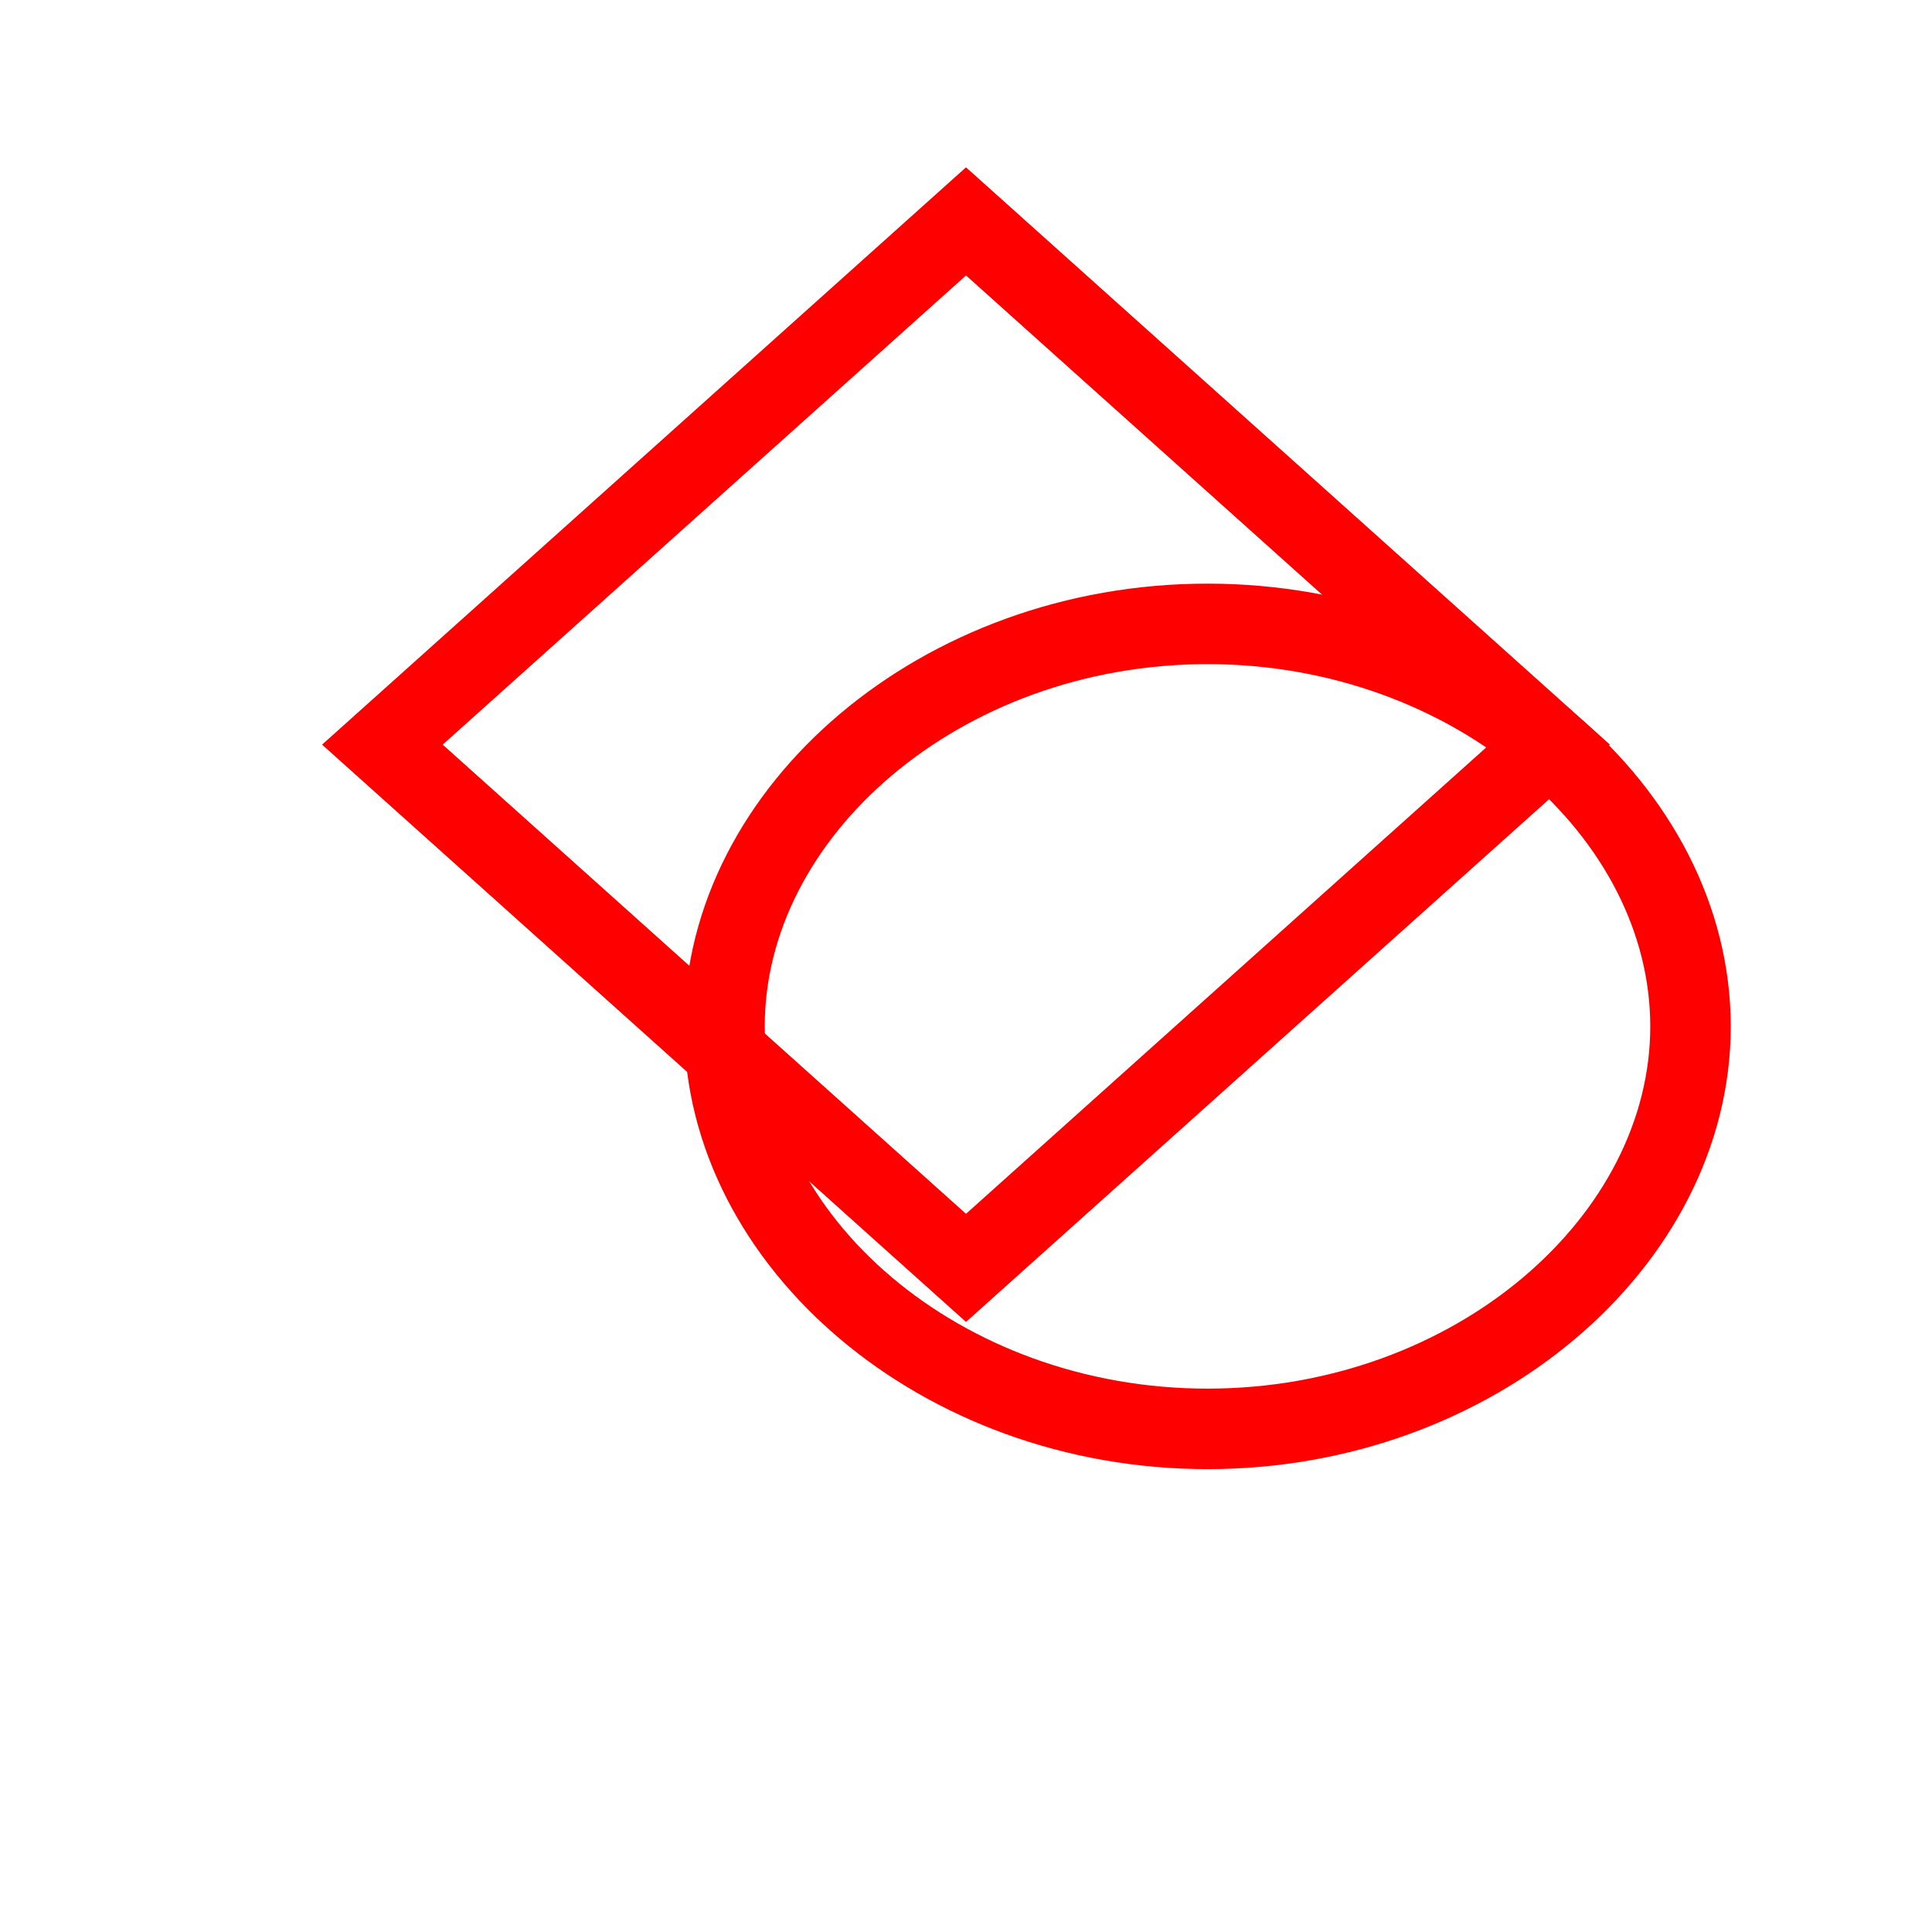  <svg
        xmlns="http://www.w3.org/2000/svg"
        width="50"
        height="50"
        viewBox="0 0 24 24"
        fill="none"
        stroke="red"
        strokeWidth="2"
        strokeLinecap="round"
        strokeLinejoin="round"
      >
        <path d="M21 12.75C21 15.418 18.314 17.75 15 17.75C11.686 17.75 9 15.418 9 12.75C9 10.082 11.686 7.75 15 7.75C18.314 7.75 21 10.082 21 12.75Z"></path>
        <path d="M12 2.75L4.75 9.25L12 15.75L19.25 9.25L12 2.75Z"></path>
      </svg>